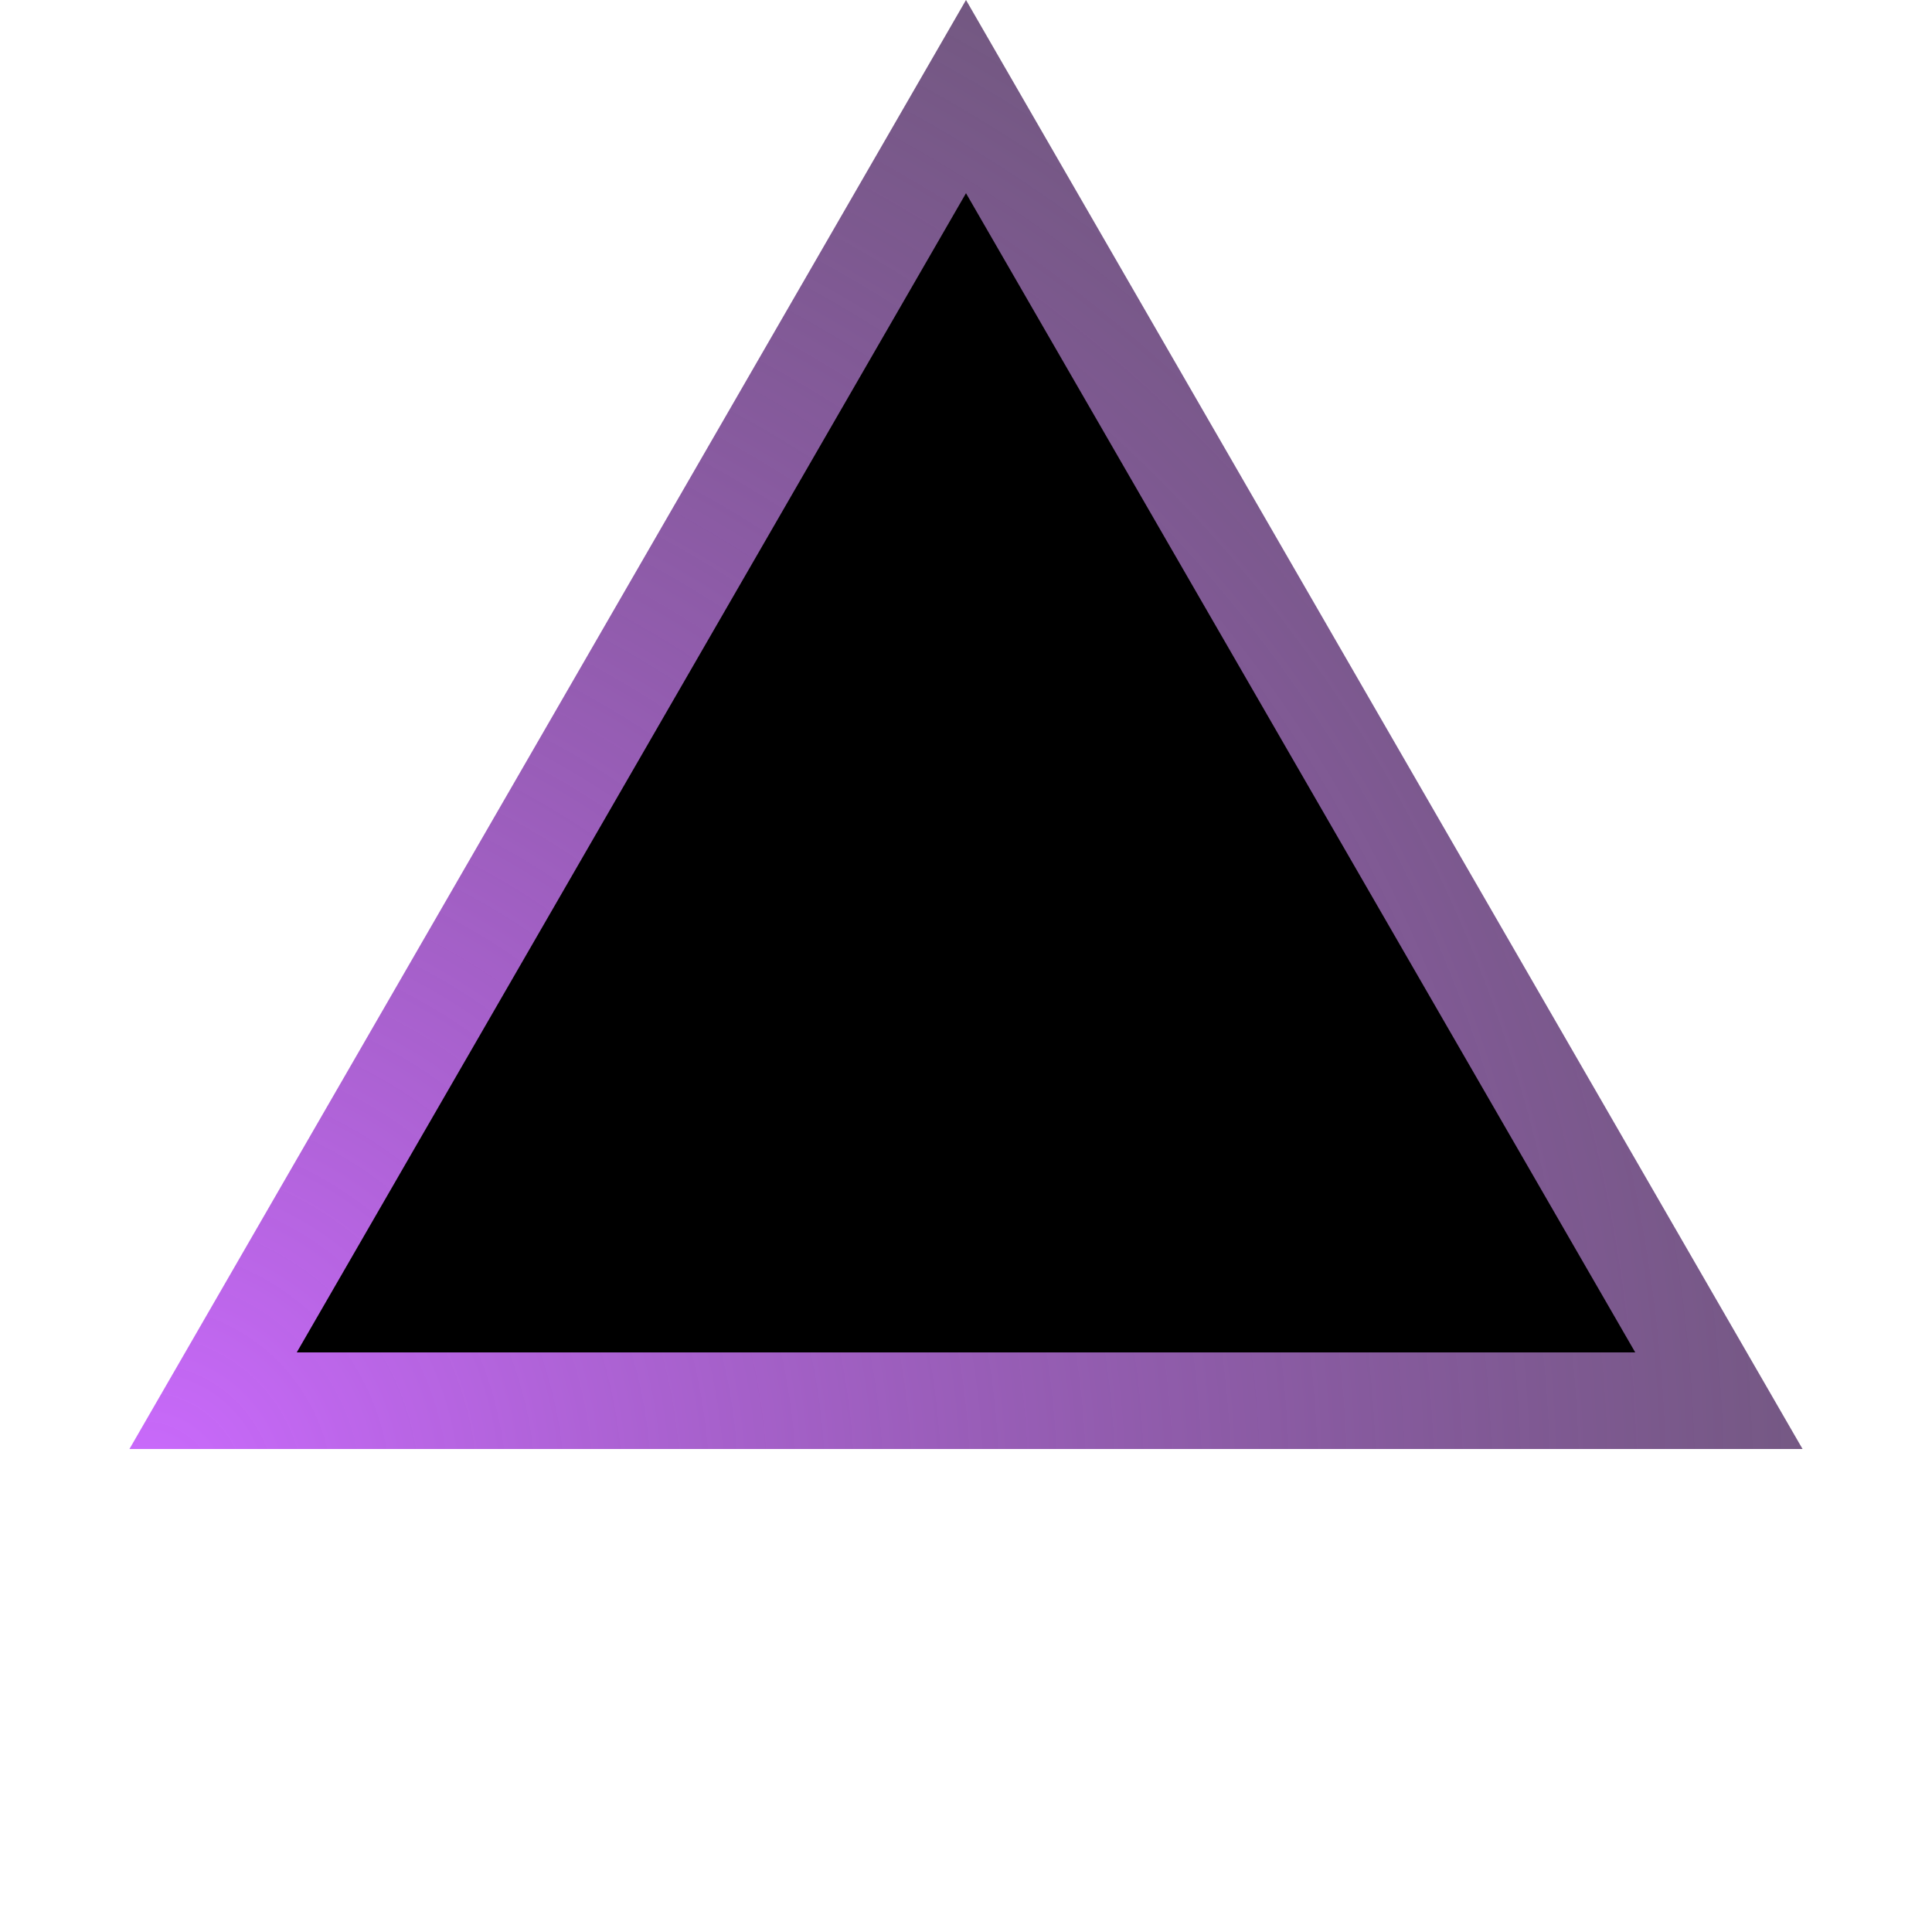 <svg width="30" height="30" viewBox="0 0 30 30" fill="none" xmlns="http://www.w3.org/2000/svg">
<path d="M15 0L27.99 22.5H2.01L15 0Z" fill="url(#paint0_radial_432_610)"/>
<path d="M15 3L25.392 21H4.608L15 3Z" fill="black"/>
<defs>
<radialGradient id="paint0_radial_432_610" cx="0" cy="0" r="1" gradientUnits="userSpaceOnUse" gradientTransform="translate(1.667 23.333) rotate(-27.667) scale(64.609)">
<stop stop-color="#CB6AFE"/>
<stop offset="0.662" stop-opacity="0.638"/>
<stop offset="1" stop-opacity="0"/>
</radialGradient>
</defs>
</svg>
